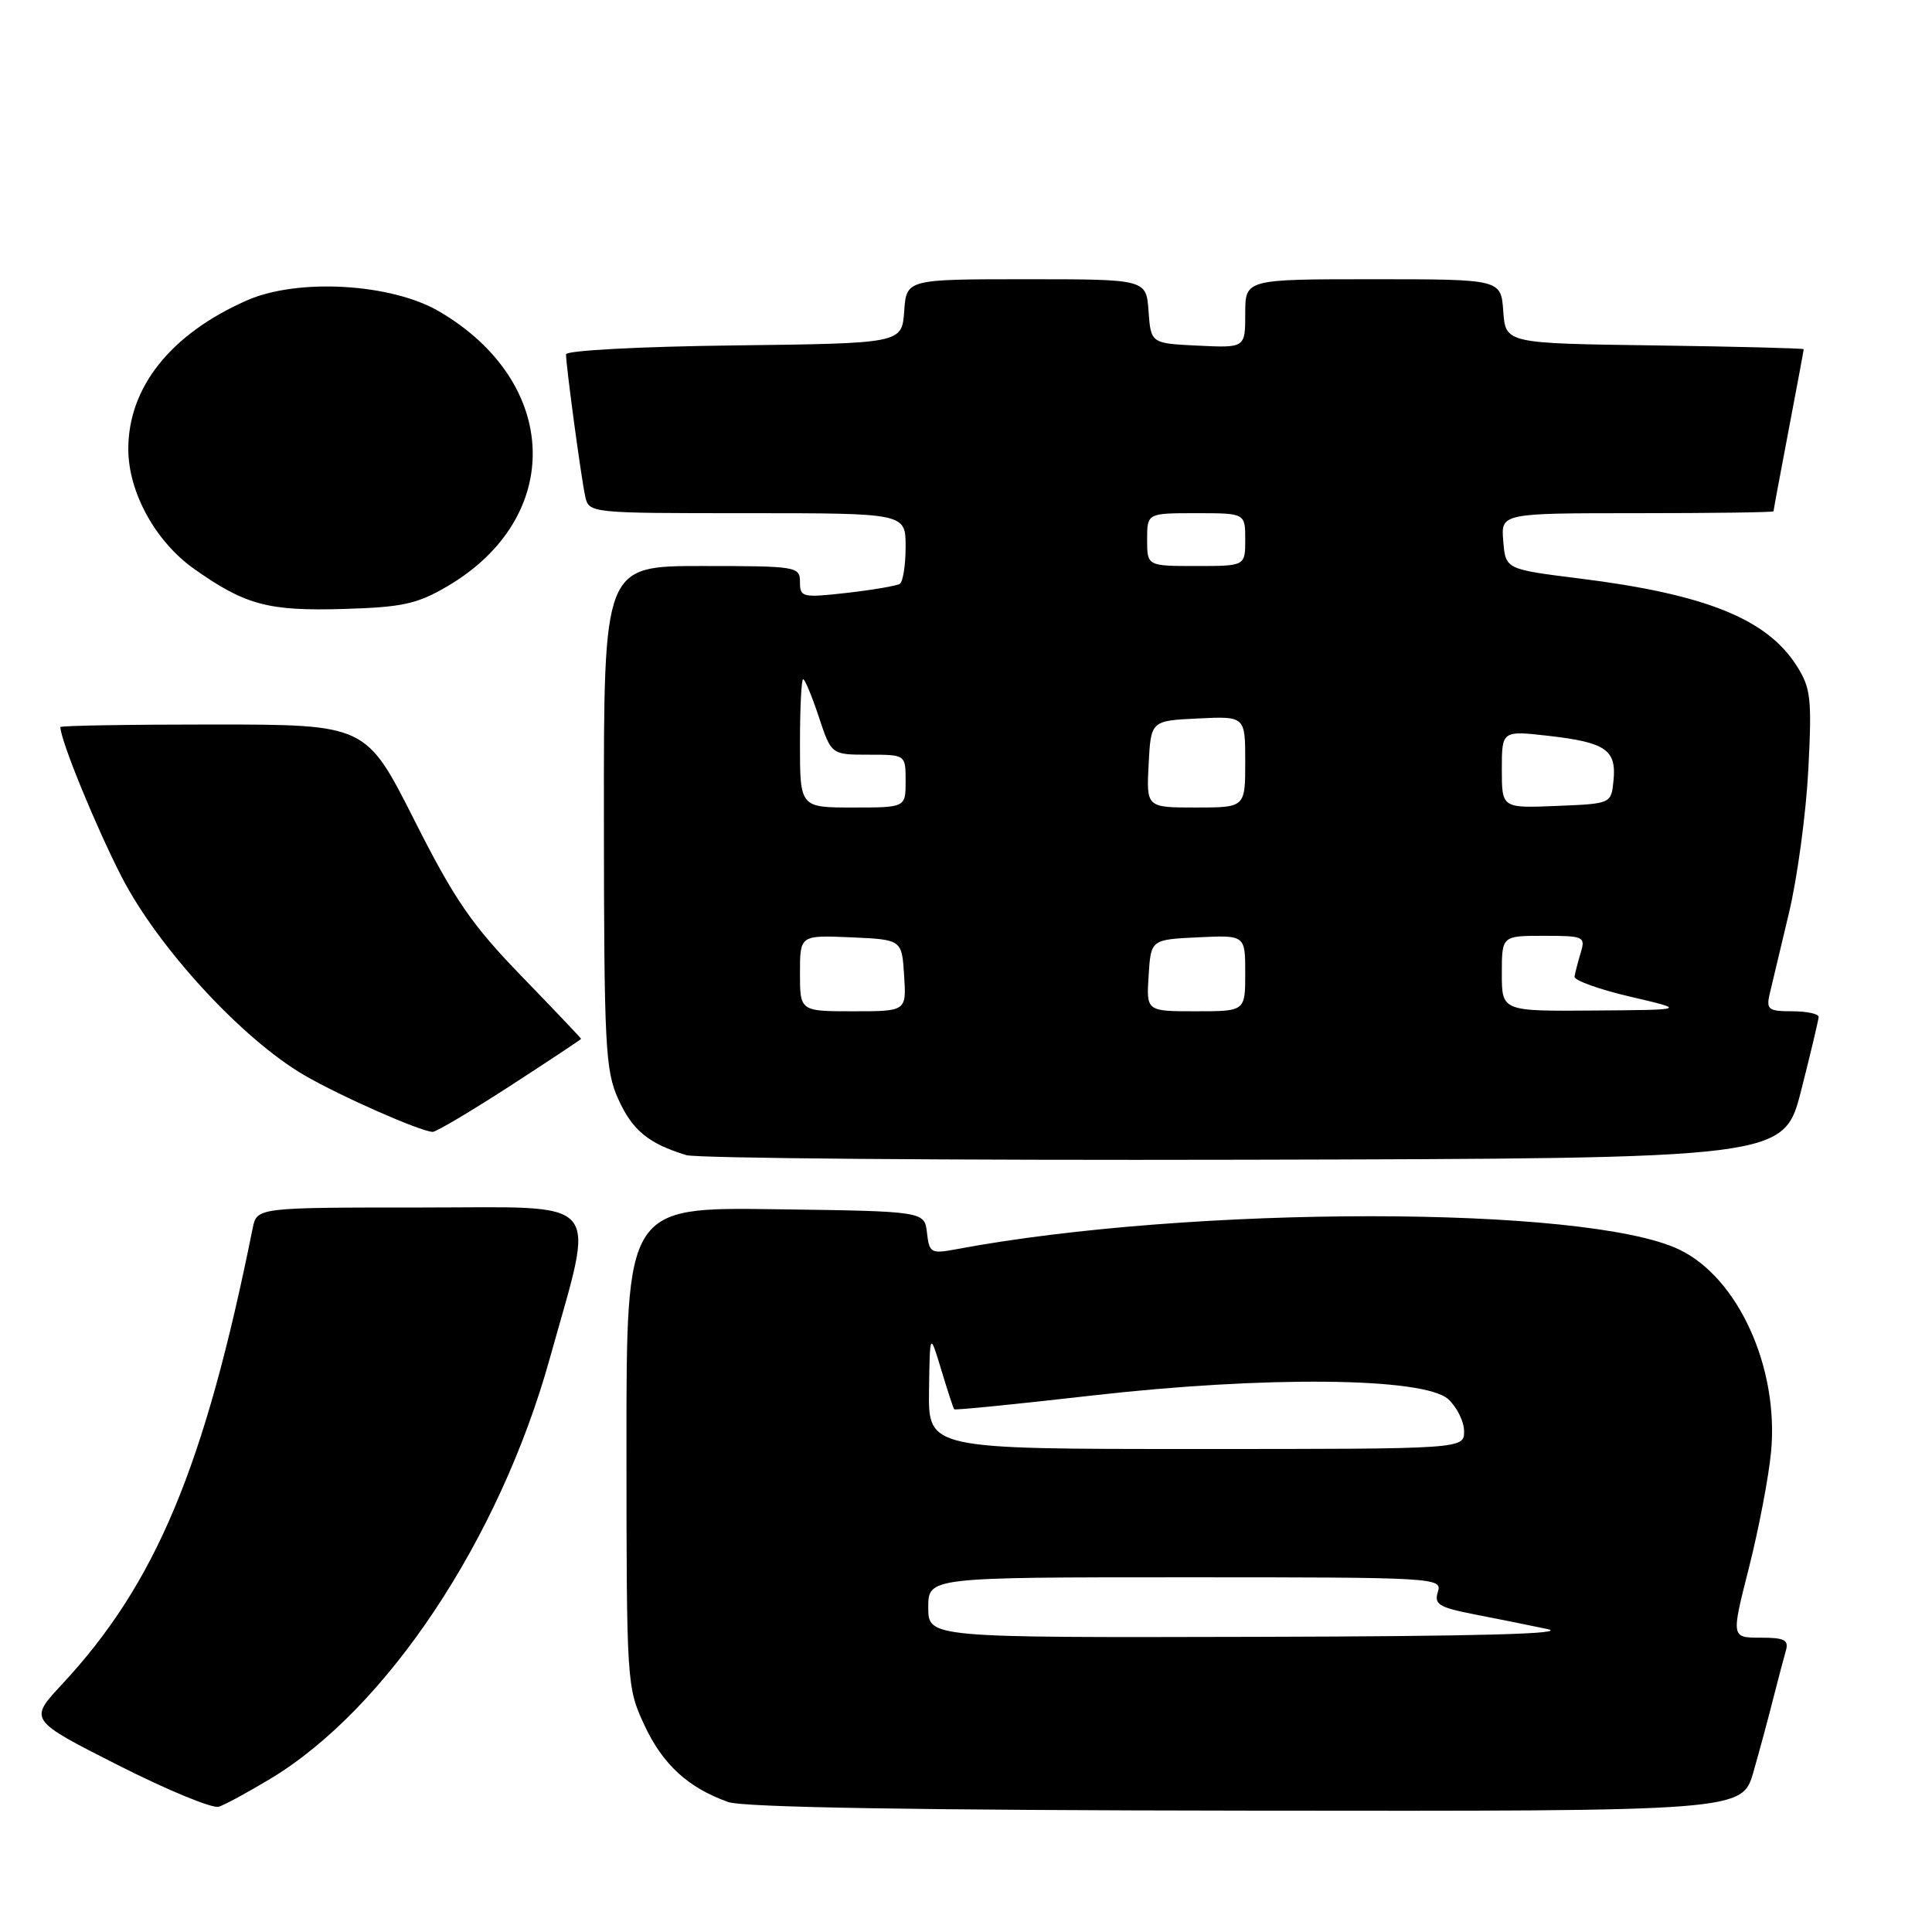 <?xml version="1.0" encoding="UTF-8" standalone="no"?>
<!DOCTYPE svg PUBLIC "-//W3C//DTD SVG 1.1//EN" "http://www.w3.org/Graphics/SVG/1.1/DTD/svg11.dtd" >
<svg xmlns="http://www.w3.org/2000/svg" xmlns:xlink="http://www.w3.org/1999/xlink" version="1.1" viewBox="0 0 256 256">
 <g >
 <path fill="currentColor"
d=" M 35.82 235.70 C 51.25 226.42 66.18 203.96 72.85 180.00 C 78.91 158.22 80.41 160.00 55.93 160.00 C 34.04 160.00 34.04 160.00 33.48 162.75 C 27.12 194.38 20.65 209.84 8.20 223.20 C 3.82 227.90 3.82 227.90 15.66 233.90 C 22.17 237.20 28.18 239.68 29.00 239.40 C 29.82 239.13 32.90 237.46 35.82 235.70 Z  M 232.35 234.75 C 233.18 231.86 234.36 227.47 234.98 225.00 C 235.61 222.53 236.35 219.71 236.63 218.75 C 237.05 217.30 236.48 217.00 233.26 217.00 C 229.39 217.00 229.39 217.00 231.74 207.75 C 233.03 202.66 234.35 195.77 234.67 192.44 C 235.75 181.25 230.31 169.27 222.46 165.55 C 210.13 159.70 157.81 159.69 126.65 165.54 C 123.36 166.15 123.13 166.02 122.83 163.35 C 122.50 160.50 122.50 160.50 102.75 160.23 C 83.00 159.96 83.00 159.96 83.01 191.73 C 83.02 223.06 83.05 223.57 85.39 228.60 C 87.82 233.81 91.18 236.89 96.50 238.78 C 98.49 239.49 121.52 239.87 165.18 239.92 C 230.86 240.00 230.86 240.00 232.35 234.75 Z  M 238.66 144.50 C 239.92 139.55 240.96 135.16 240.98 134.75 C 240.99 134.34 239.42 134.00 237.48 134.00 C 234.34 134.00 234.02 133.76 234.48 131.75 C 234.77 130.51 235.92 125.67 237.04 121.00 C 238.16 116.33 239.31 107.78 239.61 102.00 C 240.10 92.56 239.94 91.17 238.08 88.24 C 234.13 82.01 226.02 78.74 209.27 76.65 C 199.50 75.43 199.50 75.43 199.19 71.71 C 198.88 68.00 198.88 68.00 216.94 68.00 C 226.87 68.00 235.00 67.89 235.00 67.75 C 235.00 67.61 235.90 62.77 237.00 57.00 C 238.10 51.23 239.00 46.40 239.00 46.27 C 239.00 46.15 230.11 45.92 219.25 45.77 C 199.50 45.50 199.50 45.50 199.19 41.25 C 198.89 37.00 198.89 37.00 181.94 37.00 C 165.00 37.00 165.00 37.00 165.00 41.55 C 165.00 46.10 165.00 46.10 158.75 45.80 C 152.50 45.50 152.50 45.50 152.19 41.25 C 151.89 37.00 151.89 37.00 136.00 37.00 C 120.11 37.00 120.11 37.00 119.81 41.25 C 119.50 45.50 119.50 45.50 97.25 45.77 C 84.77 45.92 75.00 46.44 75.00 46.95 C 75.00 48.47 77.01 63.35 77.54 65.75 C 78.04 68.00 78.07 68.00 99.02 68.00 C 120.00 68.00 120.00 68.00 120.00 72.44 C 120.00 74.88 119.65 77.10 119.22 77.37 C 118.78 77.63 115.63 78.17 112.22 78.56 C 106.32 79.22 106.00 79.15 106.00 77.13 C 106.00 75.07 105.60 75.00 93.00 75.00 C 80.00 75.00 80.00 75.00 80.02 108.25 C 80.04 138.71 80.20 141.85 81.94 145.67 C 83.80 149.78 85.93 151.53 90.94 153.06 C 92.35 153.48 125.65 153.76 164.94 153.67 C 236.37 153.50 236.37 153.50 238.66 144.50 Z  M 67.58 143.90 C 72.76 140.54 77.00 137.73 77.00 137.65 C 77.00 137.57 73.46 133.84 69.13 129.37 C 62.50 122.53 60.25 119.26 54.88 108.63 C 48.50 96.01 48.50 96.01 28.25 96.00 C 17.11 96.00 8.00 96.15 8.00 96.34 C 8.00 98.06 12.72 109.59 16.14 116.23 C 20.96 125.59 32.13 137.72 40.34 142.48 C 45.11 145.26 55.71 149.93 57.33 149.98 C 57.79 149.99 62.40 147.25 67.58 143.90 Z  M 59.27 77.69 C 74.79 68.59 74.27 50.69 58.20 41.27 C 51.83 37.54 39.43 36.83 32.68 39.82 C 22.61 44.27 17.00 51.31 17.00 59.50 C 17.00 65.21 20.59 71.75 25.72 75.38 C 32.49 80.17 35.55 80.99 45.55 80.69 C 53.32 80.46 55.26 80.04 59.27 77.69 Z  M 123.00 213.00 C 123.00 209.00 123.00 209.00 157.07 209.00 C 190.21 209.00 191.12 209.05 190.53 210.92 C 190.00 212.57 190.65 212.98 195.21 213.88 C 198.12 214.44 202.53 215.33 205.00 215.85 C 208.09 216.49 195.96 216.82 166.25 216.89 C 123.00 217.00 123.00 217.00 123.00 213.00 Z  M 123.10 184.25 C 123.21 176.50 123.21 176.50 124.72 181.50 C 125.55 184.25 126.32 186.61 126.44 186.74 C 126.55 186.87 134.71 186.06 144.57 184.93 C 167.64 182.29 188.69 182.50 191.90 185.40 C 193.05 186.45 194.00 188.37 194.00 189.65 C 194.00 192.00 194.00 192.00 158.50 192.00 C 123.00 192.00 123.00 192.00 123.10 184.25 Z  M 106.00 128.95 C 106.00 123.91 106.00 123.91 112.75 124.20 C 119.50 124.50 119.50 124.50 119.80 129.25 C 120.11 134.00 120.11 134.00 113.05 134.00 C 106.00 134.00 106.00 134.00 106.00 128.95 Z  M 152.20 129.25 C 152.50 124.50 152.50 124.50 158.75 124.20 C 165.00 123.90 165.00 123.90 165.00 128.95 C 165.00 134.00 165.00 134.00 158.45 134.00 C 151.89 134.00 151.89 134.00 152.20 129.25 Z  M 199.00 129.00 C 199.00 124.00 199.00 124.00 204.57 124.00 C 209.88 124.00 210.10 124.10 209.45 126.25 C 209.08 127.49 208.71 128.91 208.63 129.41 C 208.56 129.90 211.88 131.10 216.00 132.06 C 223.50 133.81 223.50 133.81 211.25 133.90 C 199.00 134.00 199.00 134.00 199.00 129.00 Z  M 106.00 98.50 C 106.00 93.83 106.19 90.00 106.42 90.00 C 106.65 90.00 107.59 92.25 108.50 95.00 C 110.16 100.00 110.16 100.00 115.08 100.00 C 120.00 100.00 120.00 100.00 120.00 103.50 C 120.00 107.00 120.00 107.00 113.00 107.00 C 106.00 107.00 106.00 107.00 106.00 98.50 Z  M 152.20 101.25 C 152.50 95.50 152.50 95.50 158.75 95.20 C 165.00 94.90 165.00 94.90 165.00 100.95 C 165.00 107.00 165.00 107.00 158.45 107.00 C 151.90 107.00 151.90 107.00 152.20 101.25 Z  M 199.00 101.95 C 199.00 96.80 199.00 96.80 205.25 97.51 C 212.75 98.37 214.20 99.36 213.80 103.41 C 213.50 106.50 213.50 106.50 206.25 106.79 C 199.00 107.09 199.00 107.09 199.00 101.95 Z  M 152.00 71.50 C 152.00 68.00 152.00 68.00 158.50 68.00 C 165.00 68.00 165.00 68.00 165.00 71.50 C 165.00 75.00 165.00 75.00 158.50 75.00 C 152.00 75.00 152.00 75.00 152.00 71.50 Z "/>
</g>
</svg>